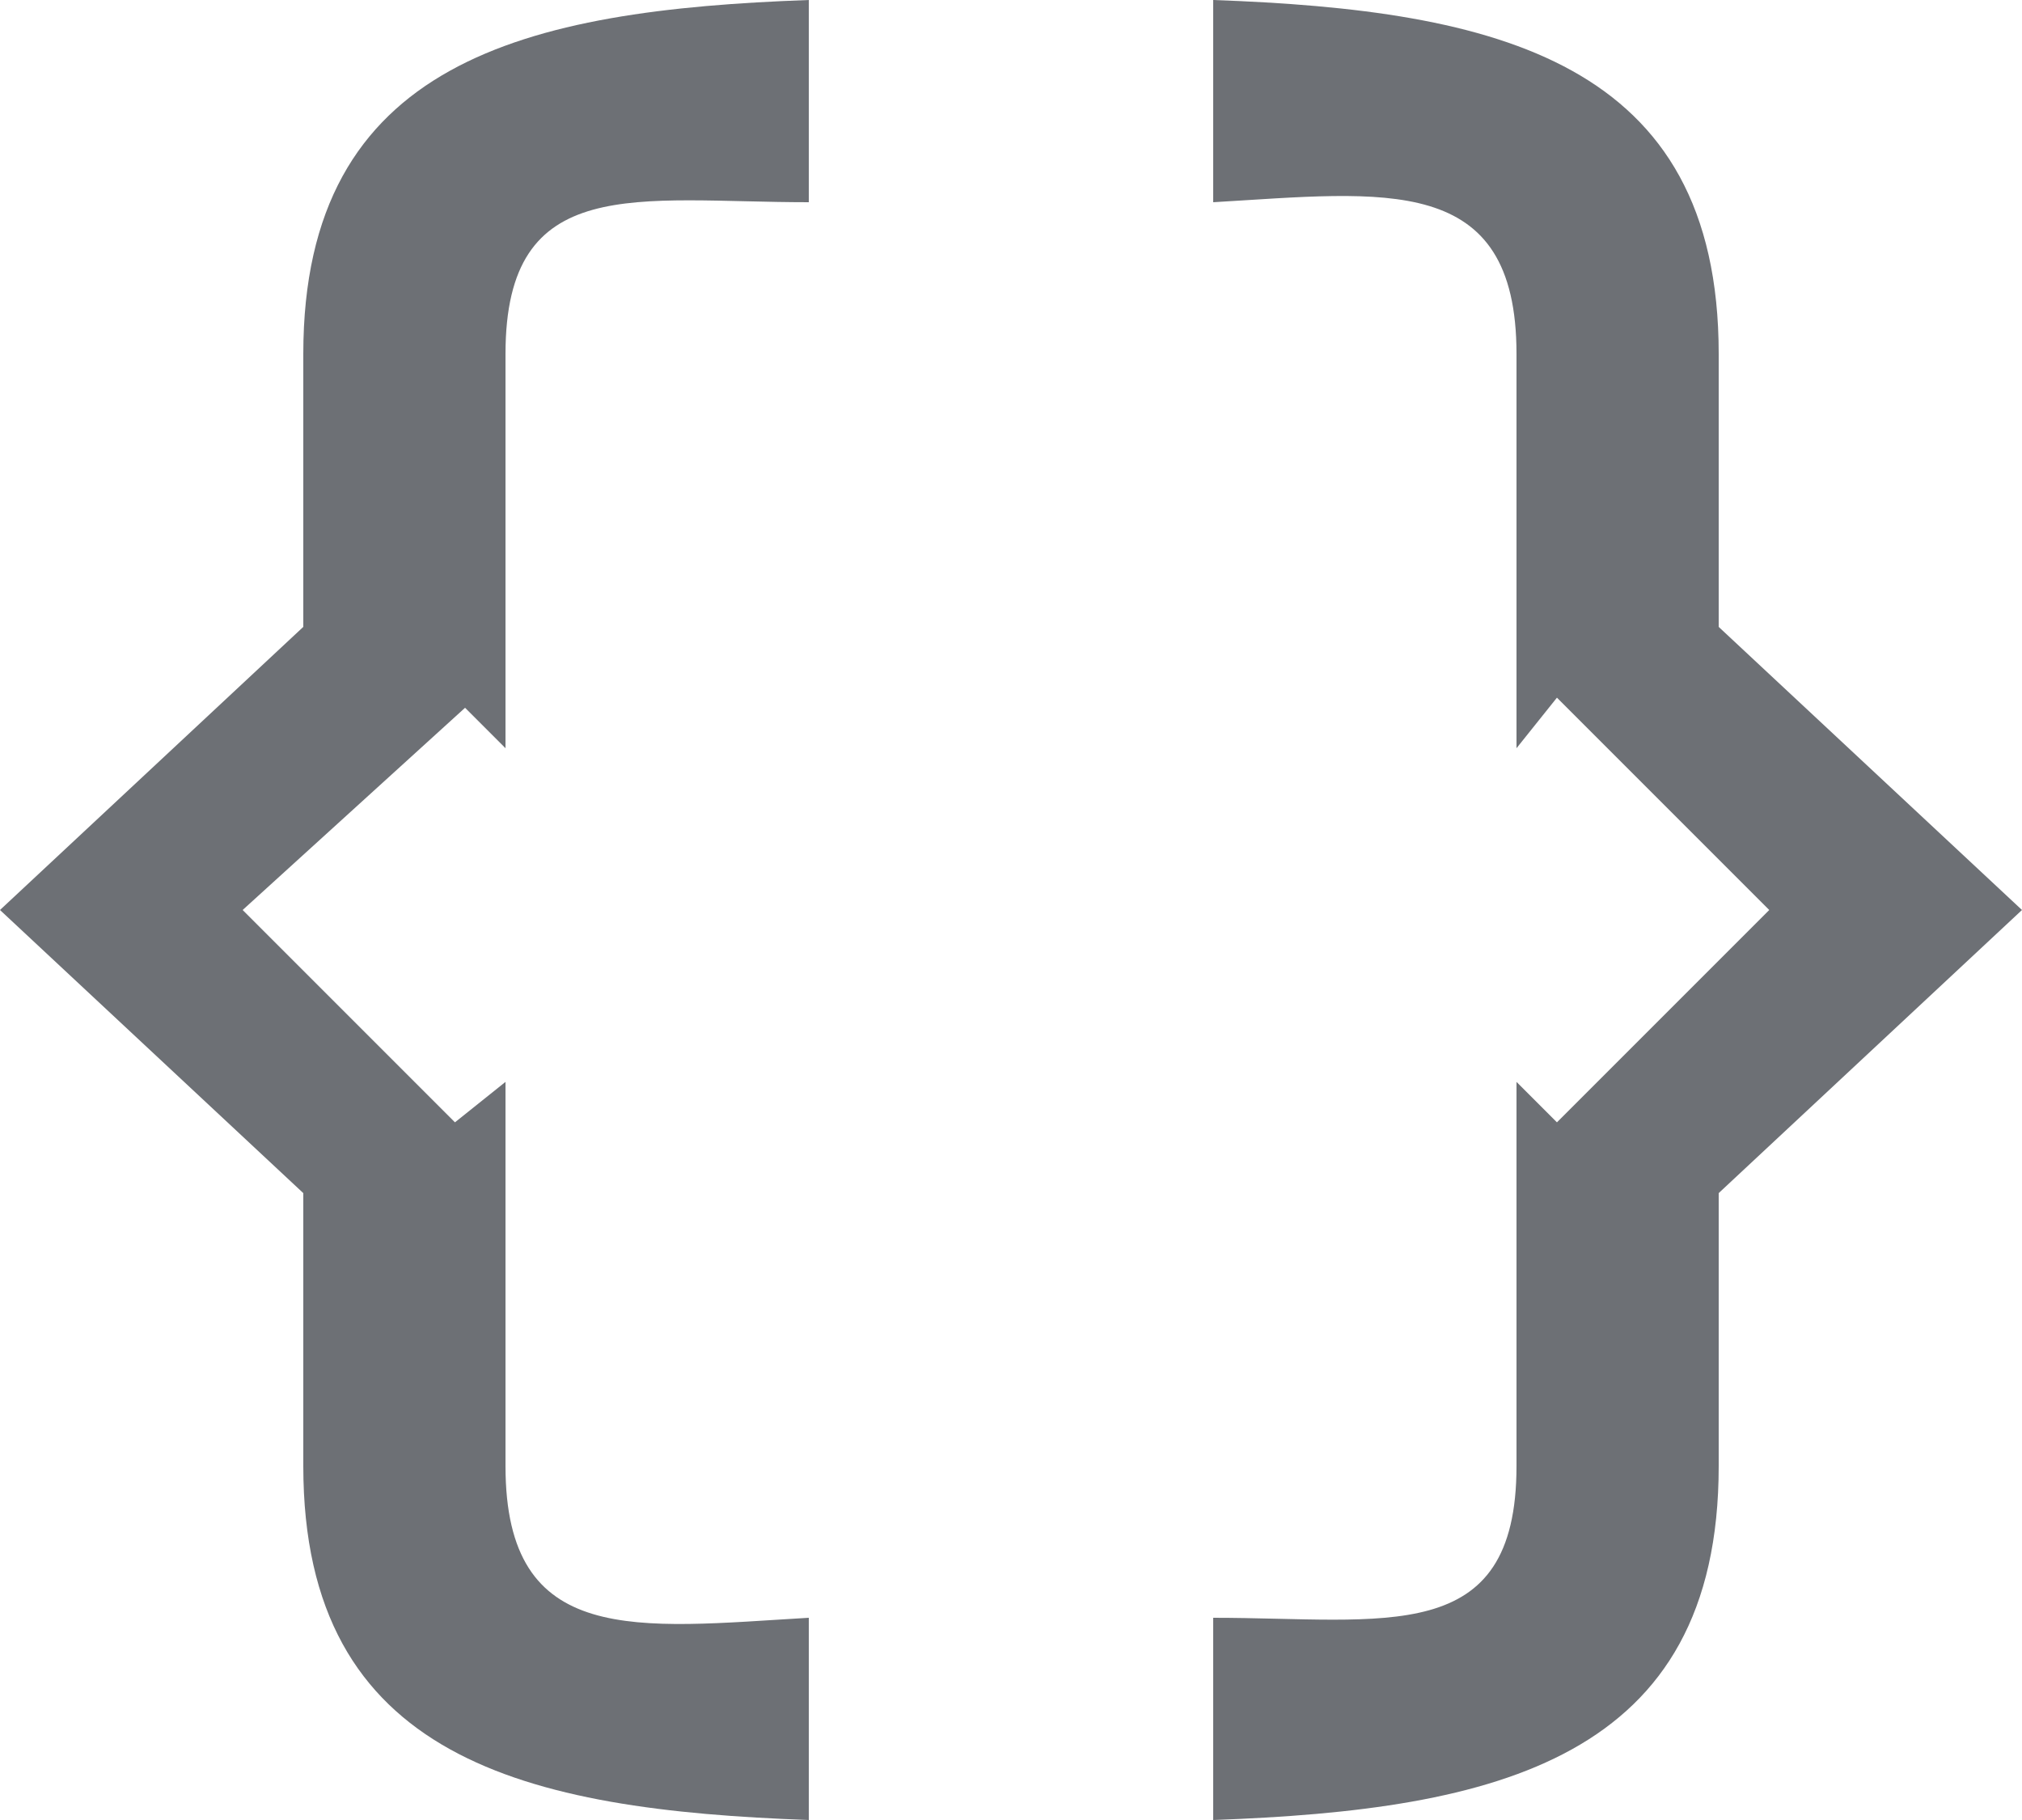 <svg xmlns="http://www.w3.org/2000/svg" viewBox="0 0 20 18"><path d="M20,15.8v2.7c0,2.9-2.2,3.4-5,3.5V20c1.7,0,3,.3,3-1.5V14.7l.4.4L20.5,13l-2.1-2.1-.4.5V7.5c0-1.8-1.3-1.6-3-1.5V4c2.8.1,5,.6,5,3.5v2.7L23,13ZM6,18.5V15.8L3,13l3-2.8V7.5C6,4.6,8.2,4.1,11,4V6C9.3,6,8,5.7,8,7.5v3.9L7.6,11,5.4,13l2.1,2.1.5-.4v3.8c0,1.8,1.3,1.6,3,1.5v2C8.2,21.9,6,21.4,6,18.5Z" transform="translate(-3 -4)" fill="#6d7075" fill-rule="evenodd"/></svg>